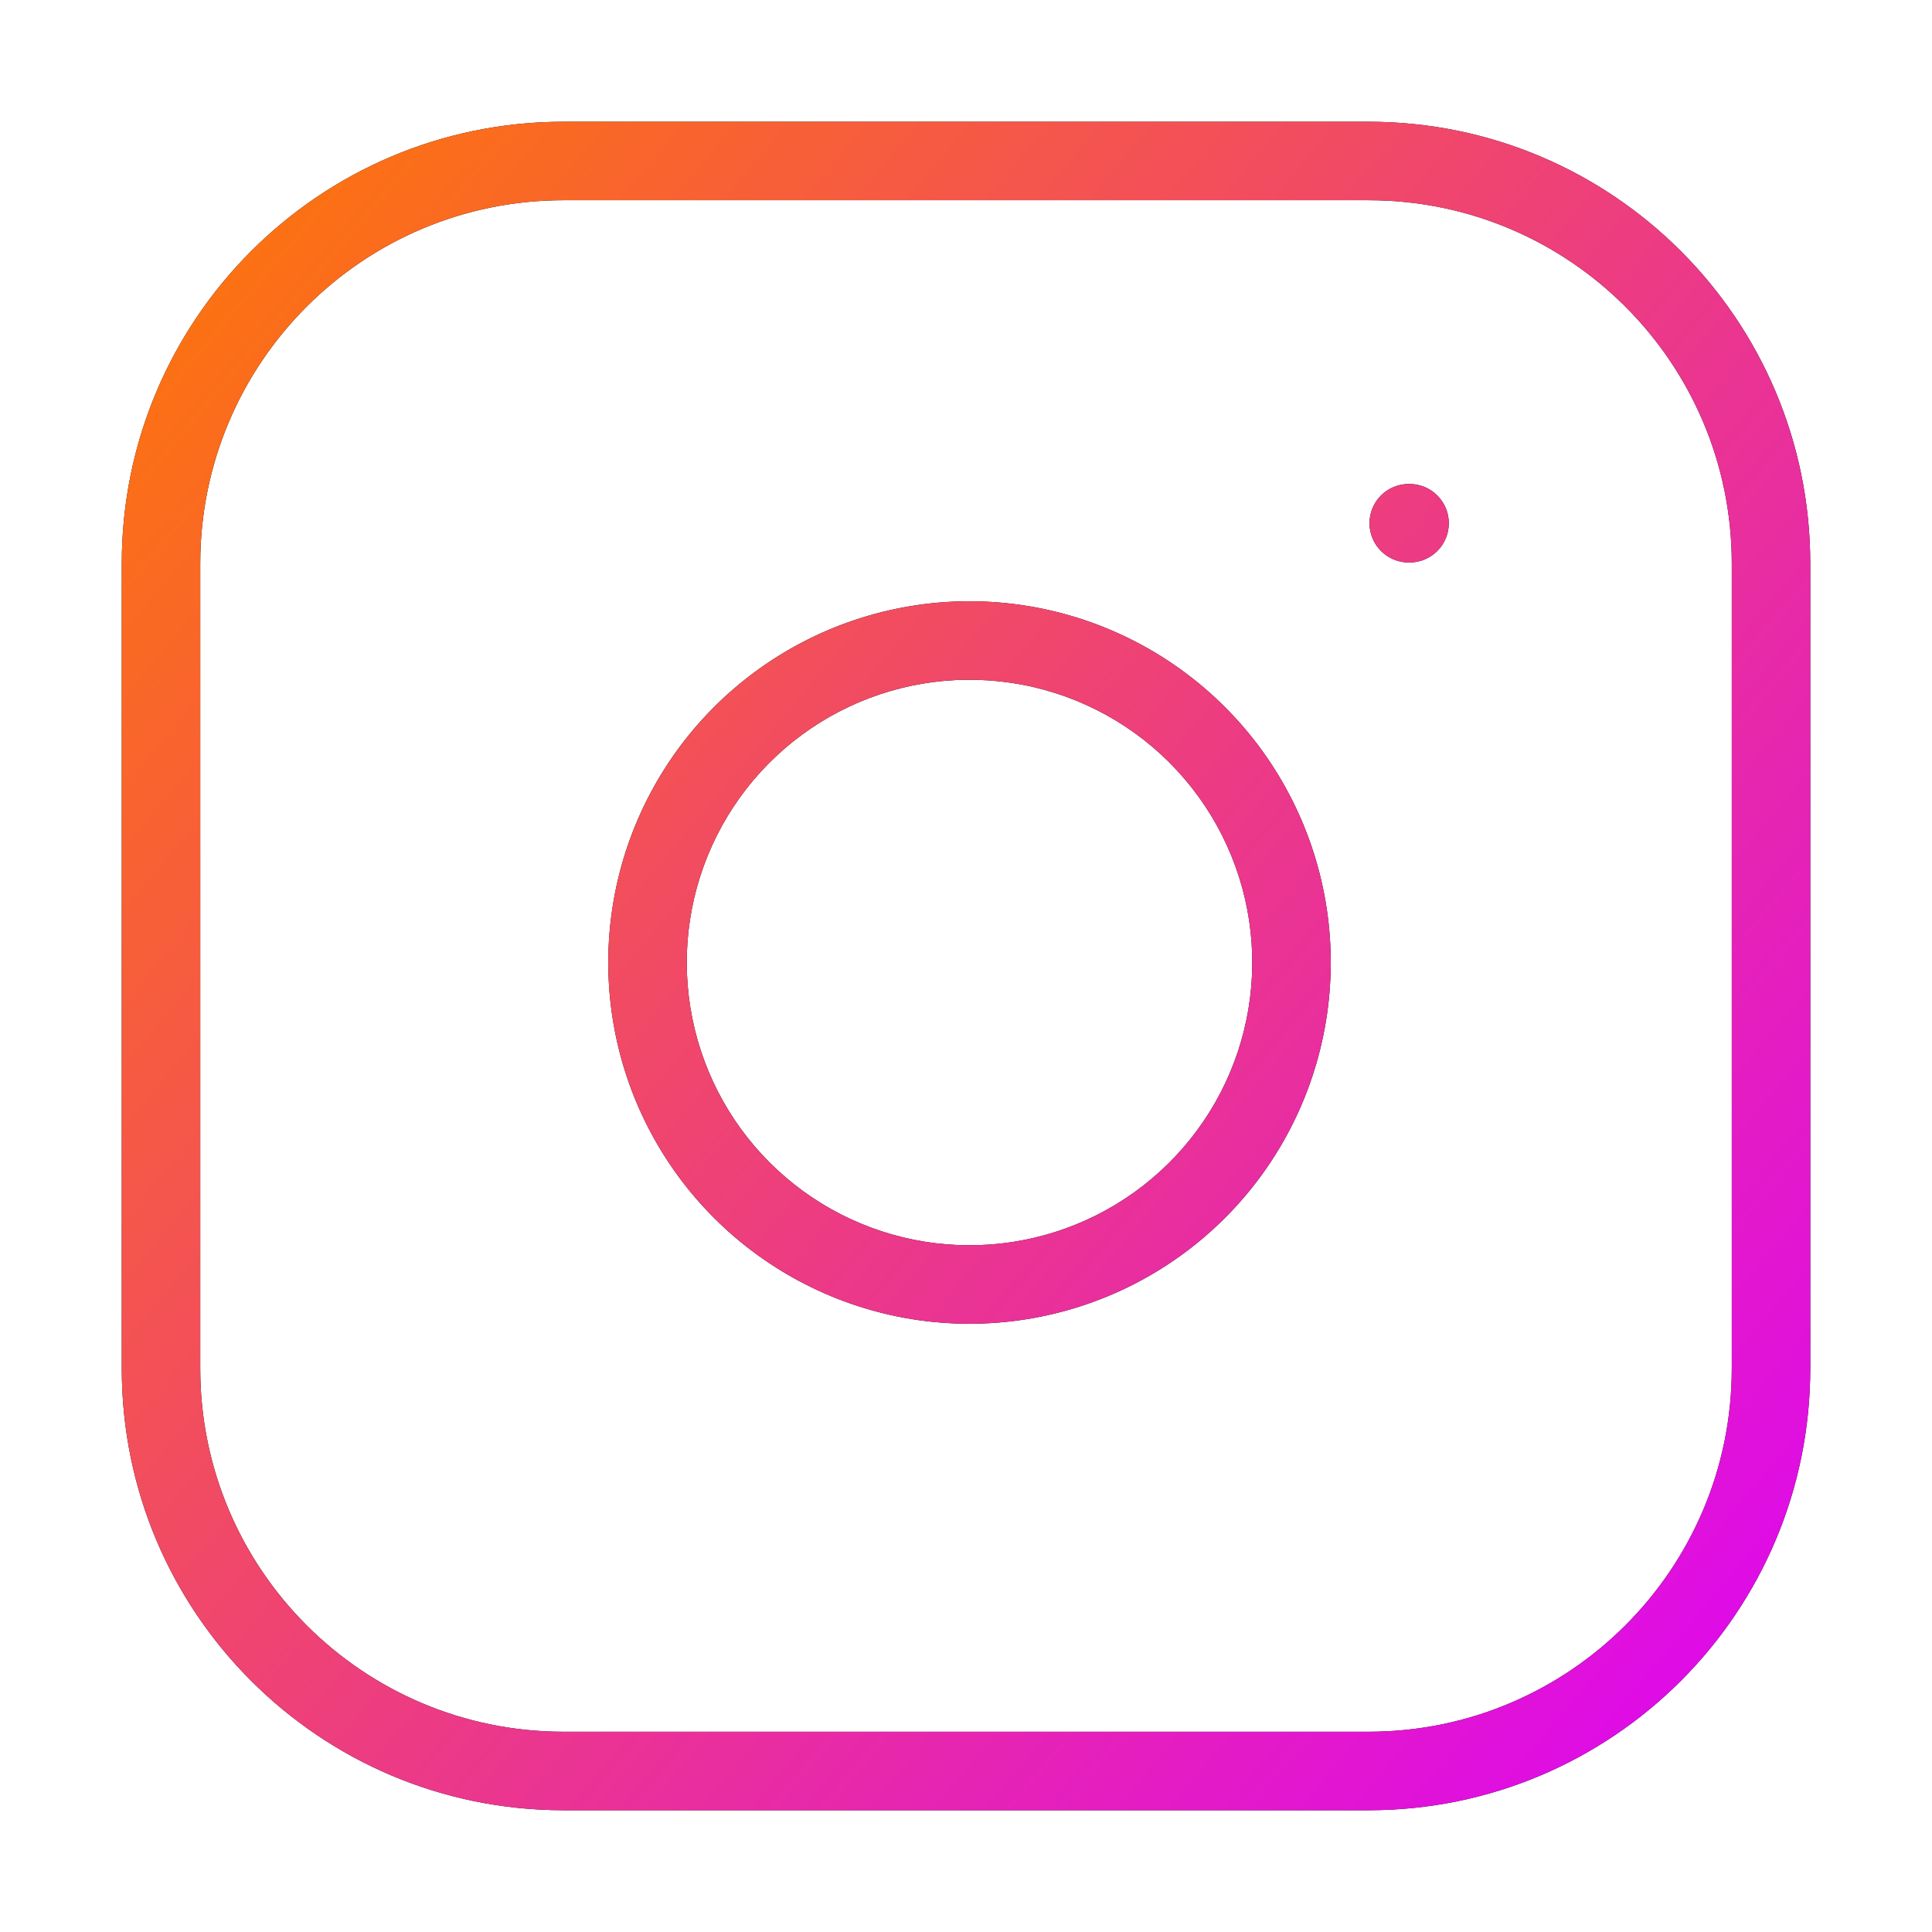 <svg width="80" height="80" viewBox="0 0 80 80" fill="none" xmlns="http://www.w3.org/2000/svg">
<path fill-rule="evenodd" clip-rule="evenodd" d="M23.334 8.291C15.026 8.291 8.292 15.025 8.292 23.333V56.666C8.292 64.973 15.026 71.708 23.334 71.708H56.667C64.974 71.708 71.709 64.973 71.709 56.666V23.333C71.709 15.025 64.974 8.291 56.667 8.291H23.334ZM5.042 23.333C5.042 13.23 13.232 5.041 23.334 5.041H56.667C66.769 5.041 74.959 13.23 74.959 23.333V56.666C74.959 66.768 66.769 74.958 56.667 74.958H23.334C13.232 74.958 5.042 66.768 5.042 56.666V23.333ZM41.863 28.274C39.427 27.912 36.939 28.328 34.753 29.463C32.567 30.597 30.794 32.392 29.687 34.591C28.58 36.791 28.194 39.284 28.586 41.715C28.977 44.147 30.125 46.393 31.866 48.134C33.608 49.876 35.854 51.024 38.285 51.415C40.717 51.806 43.209 51.421 45.409 50.314C47.609 49.206 49.404 47.434 50.538 45.248C51.672 43.062 52.088 40.574 51.727 38.138C51.358 35.653 50.2 33.353 48.424 31.576C46.648 29.8 44.347 28.642 41.863 28.274ZM33.256 26.578C36.048 25.129 39.227 24.597 42.339 25.059C45.514 25.529 48.453 27.009 50.722 29.278C52.992 31.547 54.471 34.487 54.942 37.661C55.403 40.773 54.872 43.952 53.423 46.745C51.974 49.537 49.681 51.802 46.87 53.217C44.06 54.631 40.875 55.123 37.769 54.624C34.662 54.124 31.793 52.657 29.568 50.432C27.343 48.208 25.877 45.338 25.377 42.232C24.877 39.125 25.369 35.941 26.784 33.13C28.198 30.32 30.463 28.027 33.256 26.578ZM58.333 20.041C57.436 20.041 56.708 20.768 56.708 21.666C56.708 22.563 57.436 23.291 58.333 23.291H58.367C59.264 23.291 59.992 22.563 59.992 21.666C59.992 20.768 59.264 20.041 58.367 20.041H58.333Z" fill="black"/>
<path fill-rule="evenodd" clip-rule="evenodd" d="M23.334 8.291C15.026 8.291 8.292 15.025 8.292 23.333V56.666C8.292 64.973 15.026 71.708 23.334 71.708H56.667C64.974 71.708 71.709 64.973 71.709 56.666V23.333C71.709 15.025 64.974 8.291 56.667 8.291H23.334ZM5.042 23.333C5.042 13.23 13.232 5.041 23.334 5.041H56.667C66.769 5.041 74.959 13.23 74.959 23.333V56.666C74.959 66.768 66.769 74.958 56.667 74.958H23.334C13.232 74.958 5.042 66.768 5.042 56.666V23.333ZM41.863 28.274C39.427 27.912 36.939 28.328 34.753 29.463C32.567 30.597 30.794 32.392 29.687 34.591C28.58 36.791 28.194 39.284 28.586 41.715C28.977 44.147 30.125 46.393 31.866 48.134C33.608 49.876 35.854 51.024 38.285 51.415C40.717 51.806 43.209 51.421 45.409 50.314C47.609 49.206 49.404 47.434 50.538 45.248C51.672 43.062 52.088 40.574 51.727 38.138C51.358 35.653 50.2 33.353 48.424 31.576C46.648 29.8 44.347 28.642 41.863 28.274ZM33.256 26.578C36.048 25.129 39.227 24.597 42.339 25.059C45.514 25.529 48.453 27.009 50.722 29.278C52.992 31.547 54.471 34.487 54.942 37.661C55.403 40.773 54.872 43.952 53.423 46.745C51.974 49.537 49.681 51.802 46.87 53.217C44.06 54.631 40.875 55.123 37.769 54.624C34.662 54.124 31.793 52.657 29.568 50.432C27.343 48.208 25.877 45.338 25.377 42.232C24.877 39.125 25.369 35.941 26.784 33.13C28.198 30.32 30.463 28.027 33.256 26.578ZM58.333 20.041C57.436 20.041 56.708 20.768 56.708 21.666C56.708 22.563 57.436 23.291 58.333 23.291H58.367C59.264 23.291 59.992 22.563 59.992 21.666C59.992 20.768 59.264 20.041 58.367 20.041H58.333Z" fill="url(#paint0_linear)"/>
<defs>
<linearGradient id="paint0_linear" x1="4.636" y1="5.553" x2="81.714" y2="70.641" gradientUnits="userSpaceOnUse">
<stop stop-color="#FF7A00"/>
<stop offset="1" stop-color="#DB00FF"/>
</linearGradient>
</defs>
</svg>
